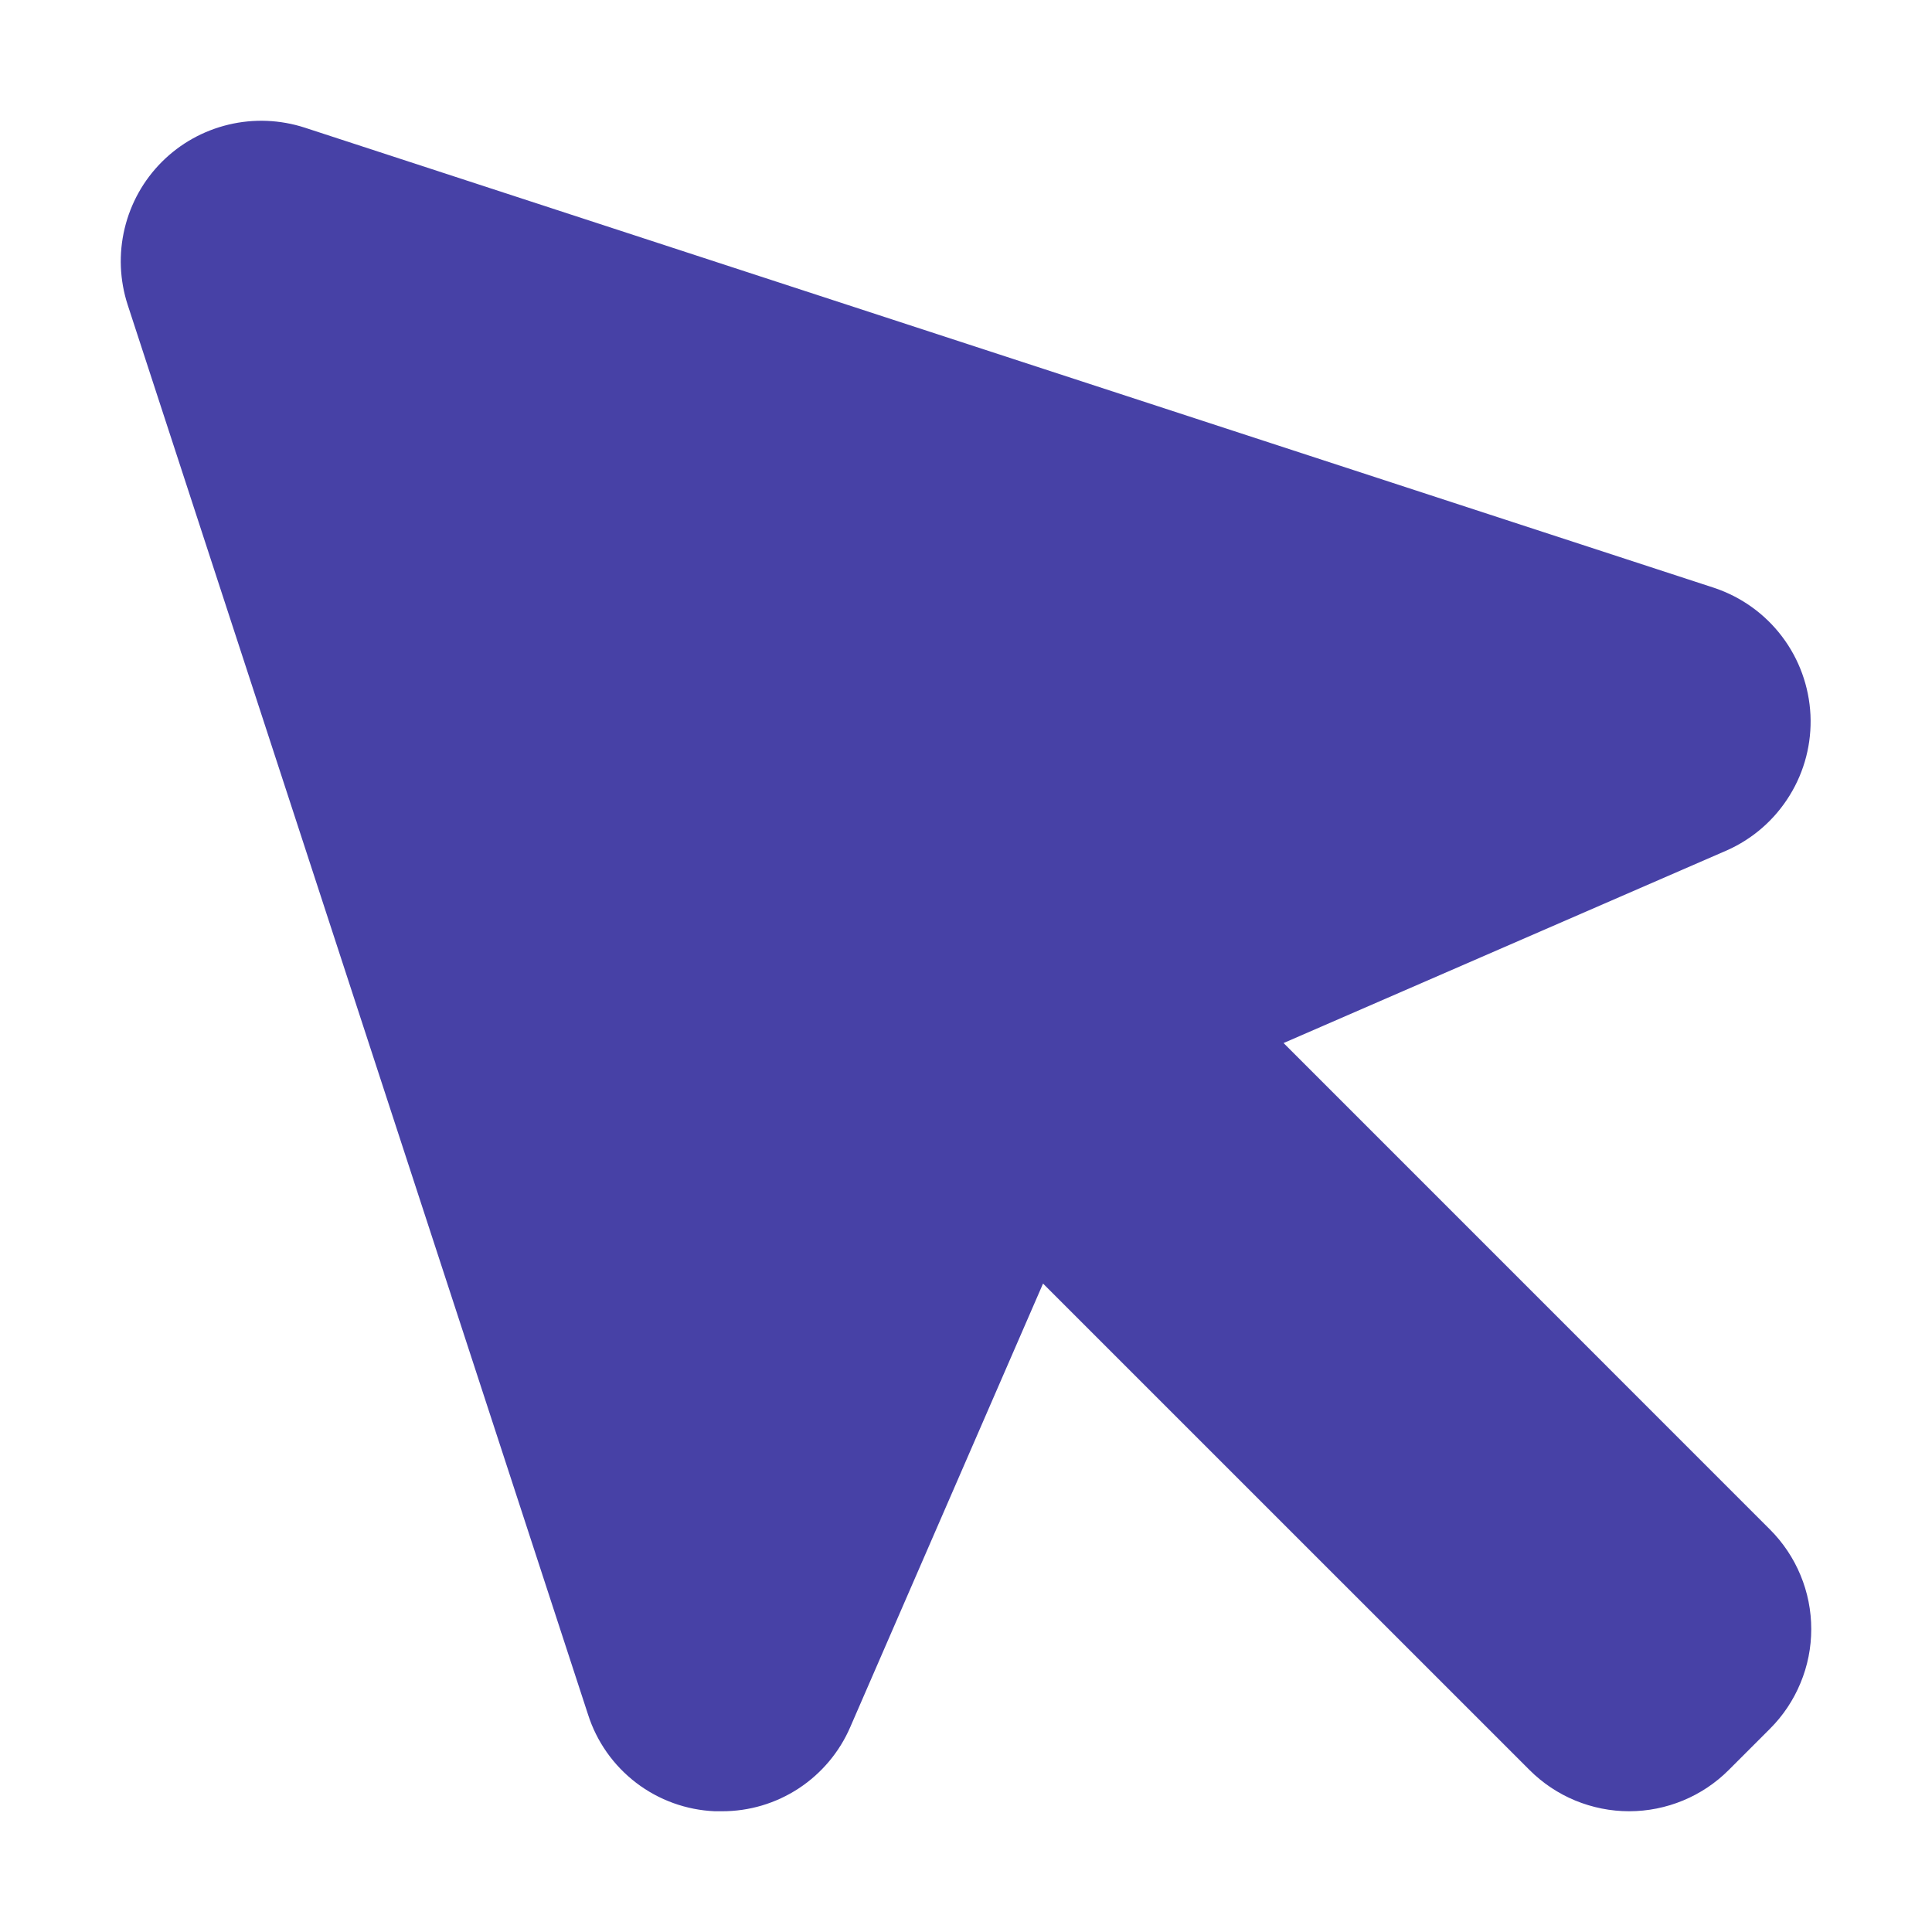 <svg width="28" height="28" viewBox="0 0 32 32" fill="none" xmlns="http://www.w3.org/2000/svg">
<path d="M29.316 25.333C29.533 25.55 29.705 25.807 29.822 26.09C29.94 26.373 30 26.677 30 26.983C30 27.29 29.94 27.593 29.822 27.876C29.705 28.16 29.533 28.417 29.316 28.634L28.634 29.316C28.417 29.533 28.16 29.705 27.877 29.822C27.594 29.939 27.29 30 26.984 30C26.677 30 26.374 29.939 26.09 29.822C25.807 29.705 25.55 29.533 25.333 29.316L17.276 21.26L14.085 28.601C13.906 29.018 13.608 29.372 13.23 29.621C12.851 29.87 12.407 30.002 11.954 30H11.84C11.368 29.98 10.913 29.816 10.537 29.529C10.161 29.242 9.882 28.846 9.739 28.396L2.115 5.05C1.982 4.641 1.964 4.204 2.064 3.786C2.164 3.367 2.377 2.985 2.681 2.681C2.985 2.377 3.367 2.164 3.786 2.064C4.204 1.964 4.641 1.982 5.05 2.115L28.396 9.738C28.842 9.888 29.233 10.168 29.517 10.544C29.801 10.919 29.964 11.371 29.987 11.841C30.009 12.311 29.889 12.777 29.641 13.177C29.394 13.578 29.032 13.894 28.602 14.085L21.26 17.276L29.316 25.333Z" fill="#4741A6"/>
</svg>
